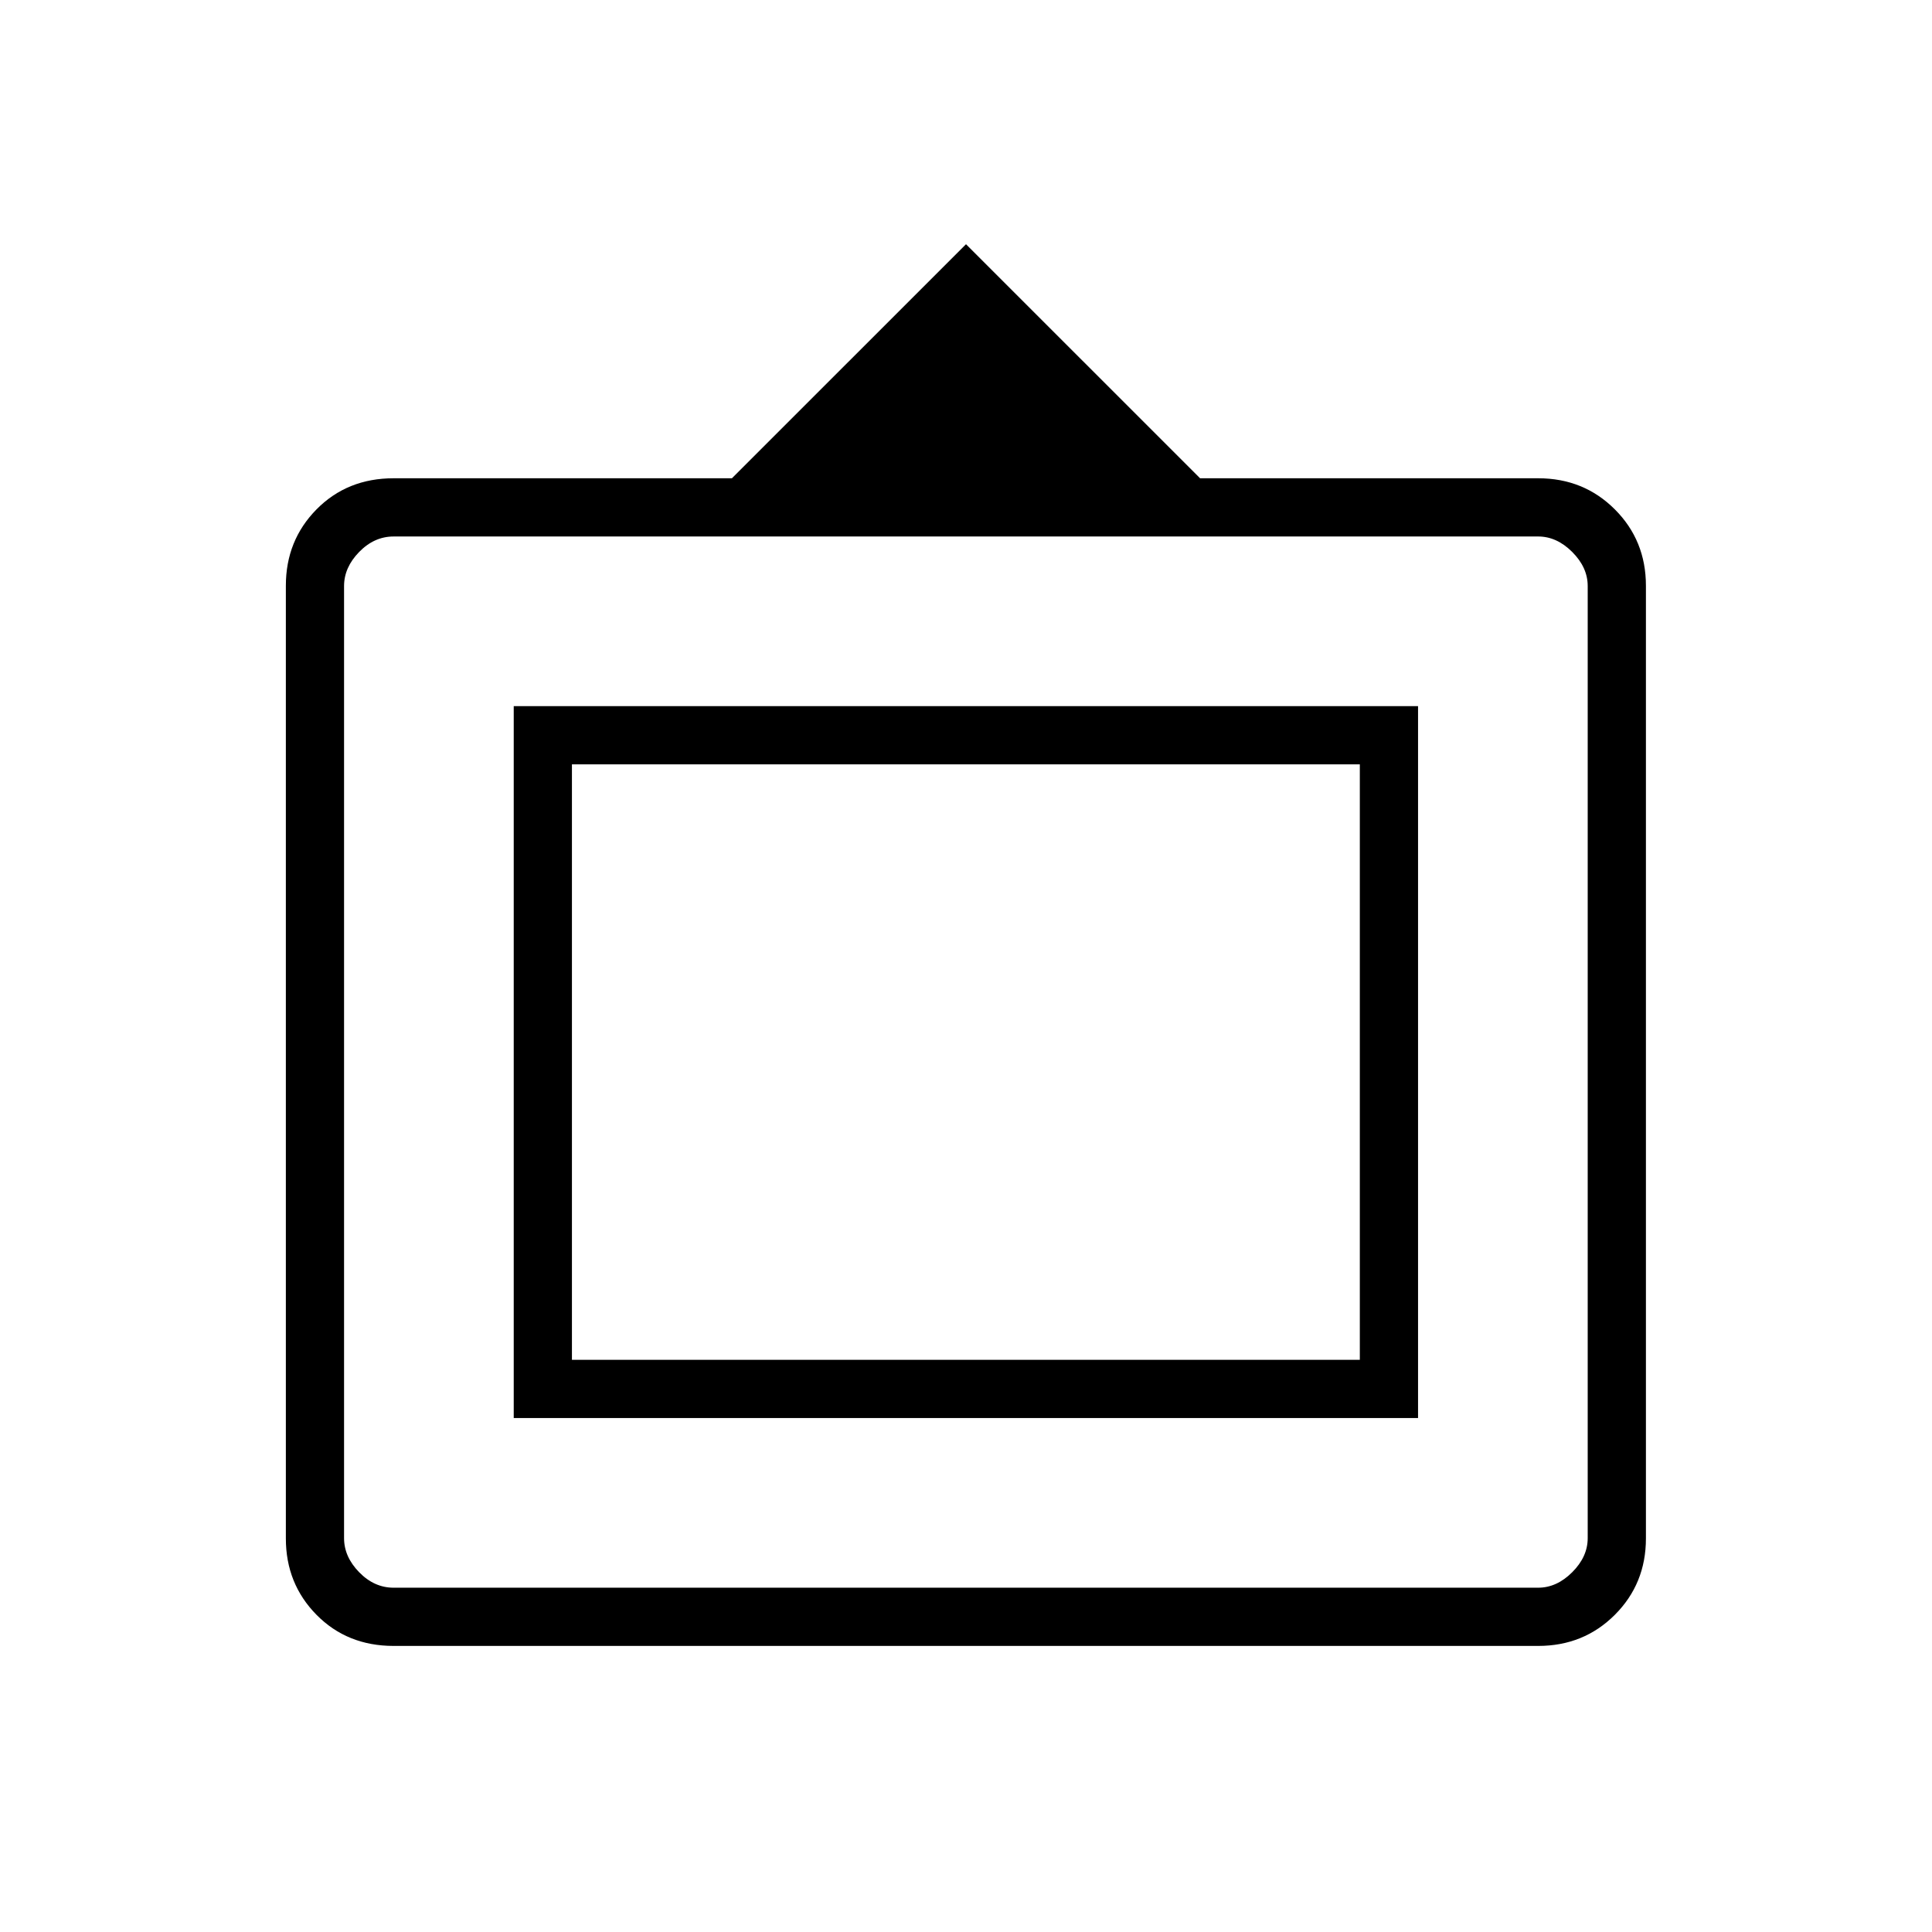 <svg xmlns="http://www.w3.org/2000/svg" height="20" viewBox="0 -960 960 960" width="20"><path d="M195.58-142.15q-23.05 0-38.3-15.45-15.24-15.45-15.24-37.95v-473.4q0-22.5 15.24-37.95 15.25-15.45 38.3-15.45h168.11L480-838.65l116.31 116.3h168q22.64 0 38.09 15.45 15.45 15.45 15.45 37.95v473.4q0 22.5-15.45 37.95-15.45 15.45-38.09 15.45H195.58Zm0-28.93h568.73q9.23 0 16.92-7.69 7.69-7.69 7.69-16.92v-473.12q0-9.23-7.69-16.92-7.69-7.69-16.92-7.69H195.58q-9.62 0-17.12 7.69-7.5 7.69-7.5 16.92v473.12q0 9.23 7.5 16.92 7.5 7.69 17.12 7.69Zm59.69-84.3v-353.74h449.35v353.74H255.27Zm28.92-28.93h391.5v-295.88h-391.5v295.88ZM479.88-432Z"/></svg>